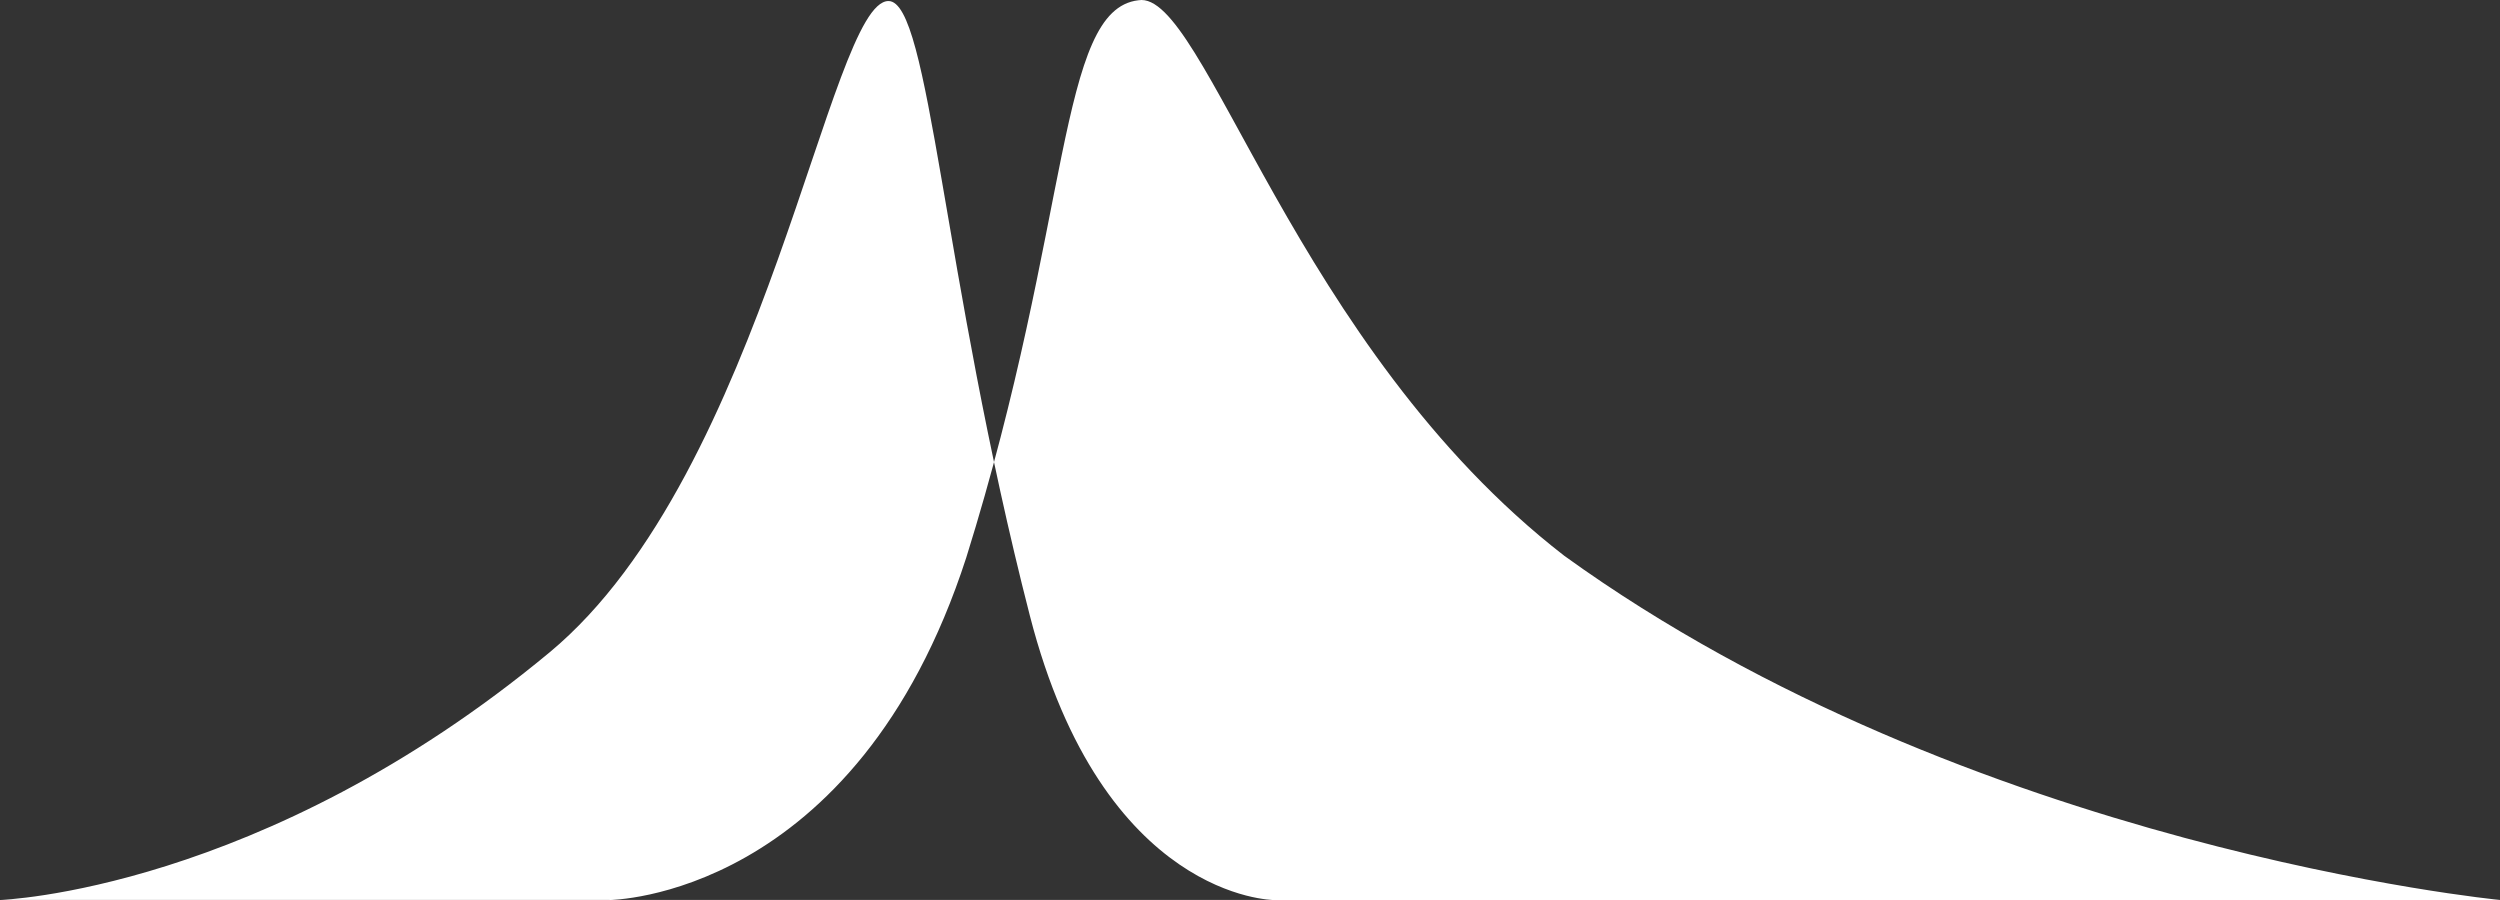 <svg xmlns="http://www.w3.org/2000/svg" width="277.607" height="99.946" viewBox="0 0 2947 1061">
  <rect x="0" y="0" width="2947" height="1061" fill="#333333" stroke="none"/>
<defs>
    <style>
      .cls-1 {
        fill: #fff;
        fill-rule: evenodd;
      }
    </style>
  </defs>
  <path id="union" class="cls-1" d="M2947,1060.88s-624.57-60.18-1103.06-405.741C1525.93,409.081,1419.45-13.191,1341.92.314c-95.24,10.978-78.62,259.289-202.86,656.871-130.38,402.445-420.5,403.7-420.5,403.7H2947Zm-1445.59,0s-201.41-.43-287.43-335.216C1110.65,323.49,1096.05,1,1047.32,1.221,977.2,1.535,902.926,557.3,647.811,769.037,308.211,1050.89,0,1060.88,0,1060.88H1501.41Z"/>
</svg>
